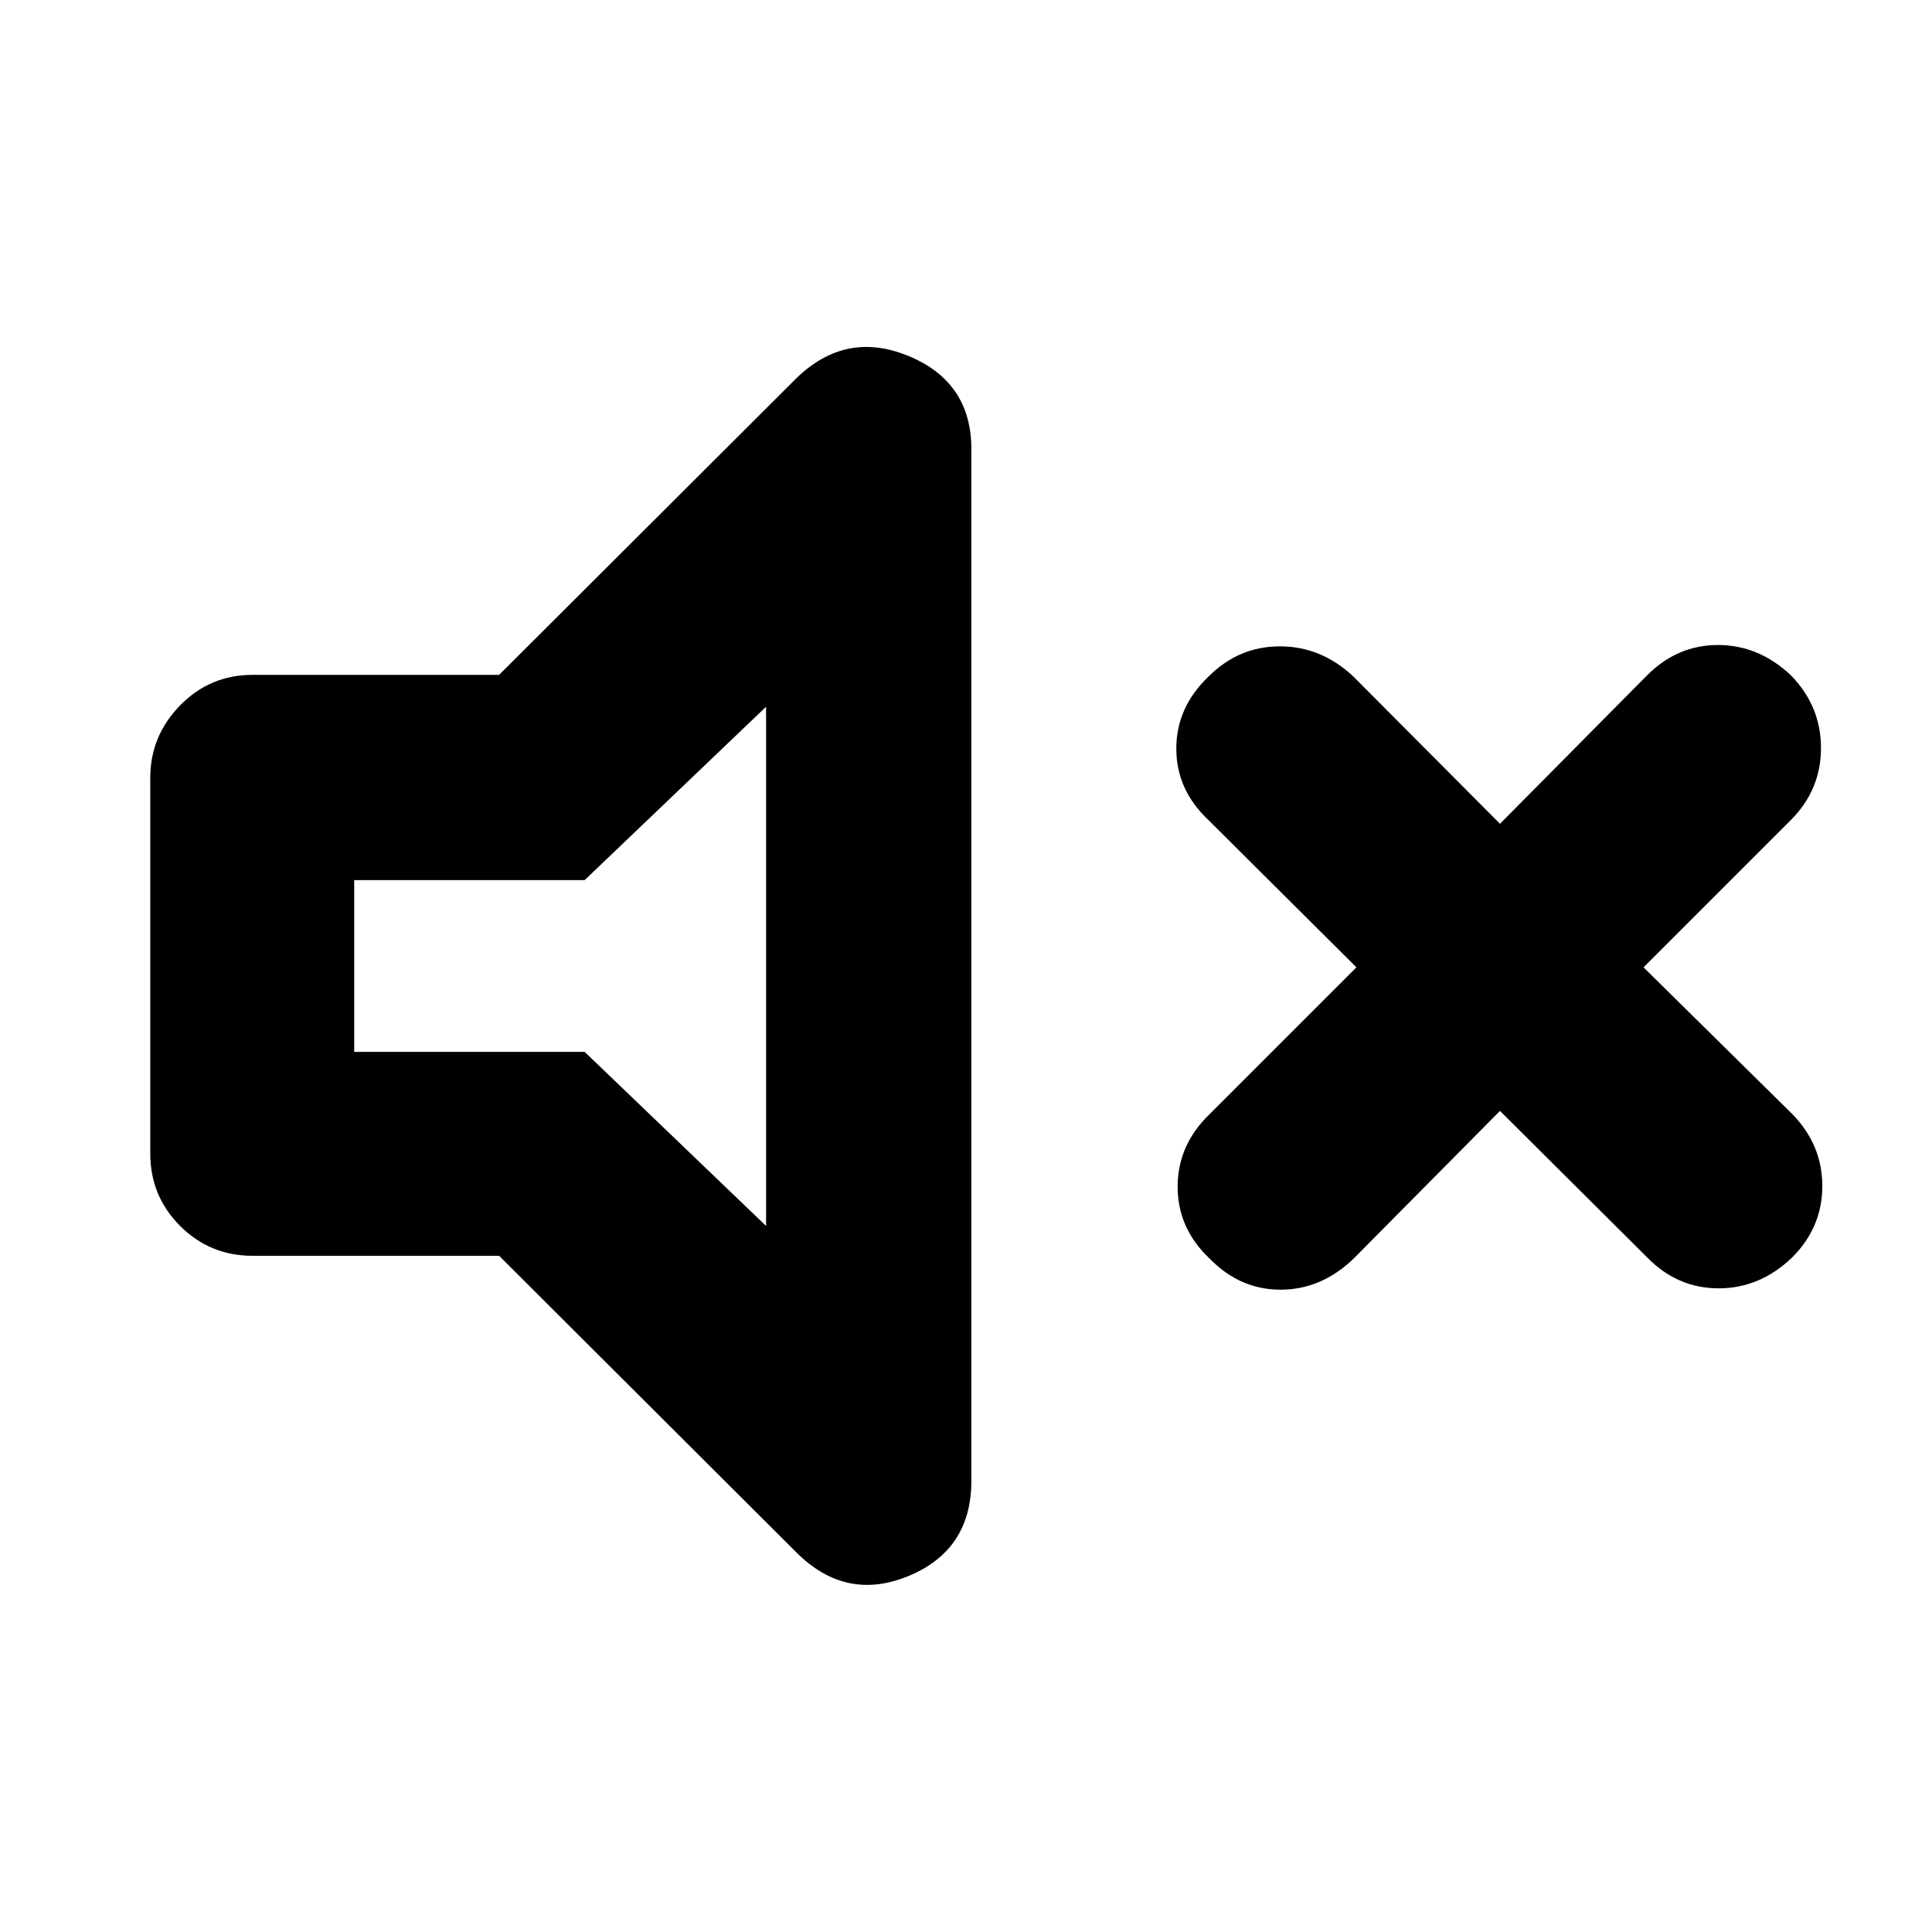 <svg xmlns="http://www.w3.org/2000/svg" height="40" viewBox="0 -960 960 960" width="40"><path d="M745.333-408 672.5-334.5q-16 15.333-36.167 15.333-20.166 0-35.166-15.333-16-15-16-35.833t16-36.167L674-479.333 600.5-552.5q-16-15-16-35.5t16-35.833q15-15 35.5-15t36.5 15l72.833 73.167L818.5-624.5q15-15 35.167-15 20.166 0 36.166 15 15 15.333 15 36.167 0 20.833-15 35.833l-73.167 73.167L890.5-406.5q15 15.334 15 35.834 0 20.499-15 35.499-16 15.334-36.5 15.334t-35.5-15.334L745.333-408ZM248-336H125.5q-21.167 0-36-14.833-14.833-14.834-14.833-36V-573.5q0-20.833 14.833-36 14.833-15.167 36-15.167H248L395.667-772q24.667-24 55.833-11.083 31.167 12.916 31.167 46.249v512.668q0 34.333-31.167 47.25-31.166 12.916-55.833-11.75L248-336Zm132.667-272.834L290.5-522.667H176v85.334h114.5l90.167 86.501v-258.002Zm-94.833 128.167Z"/></svg>